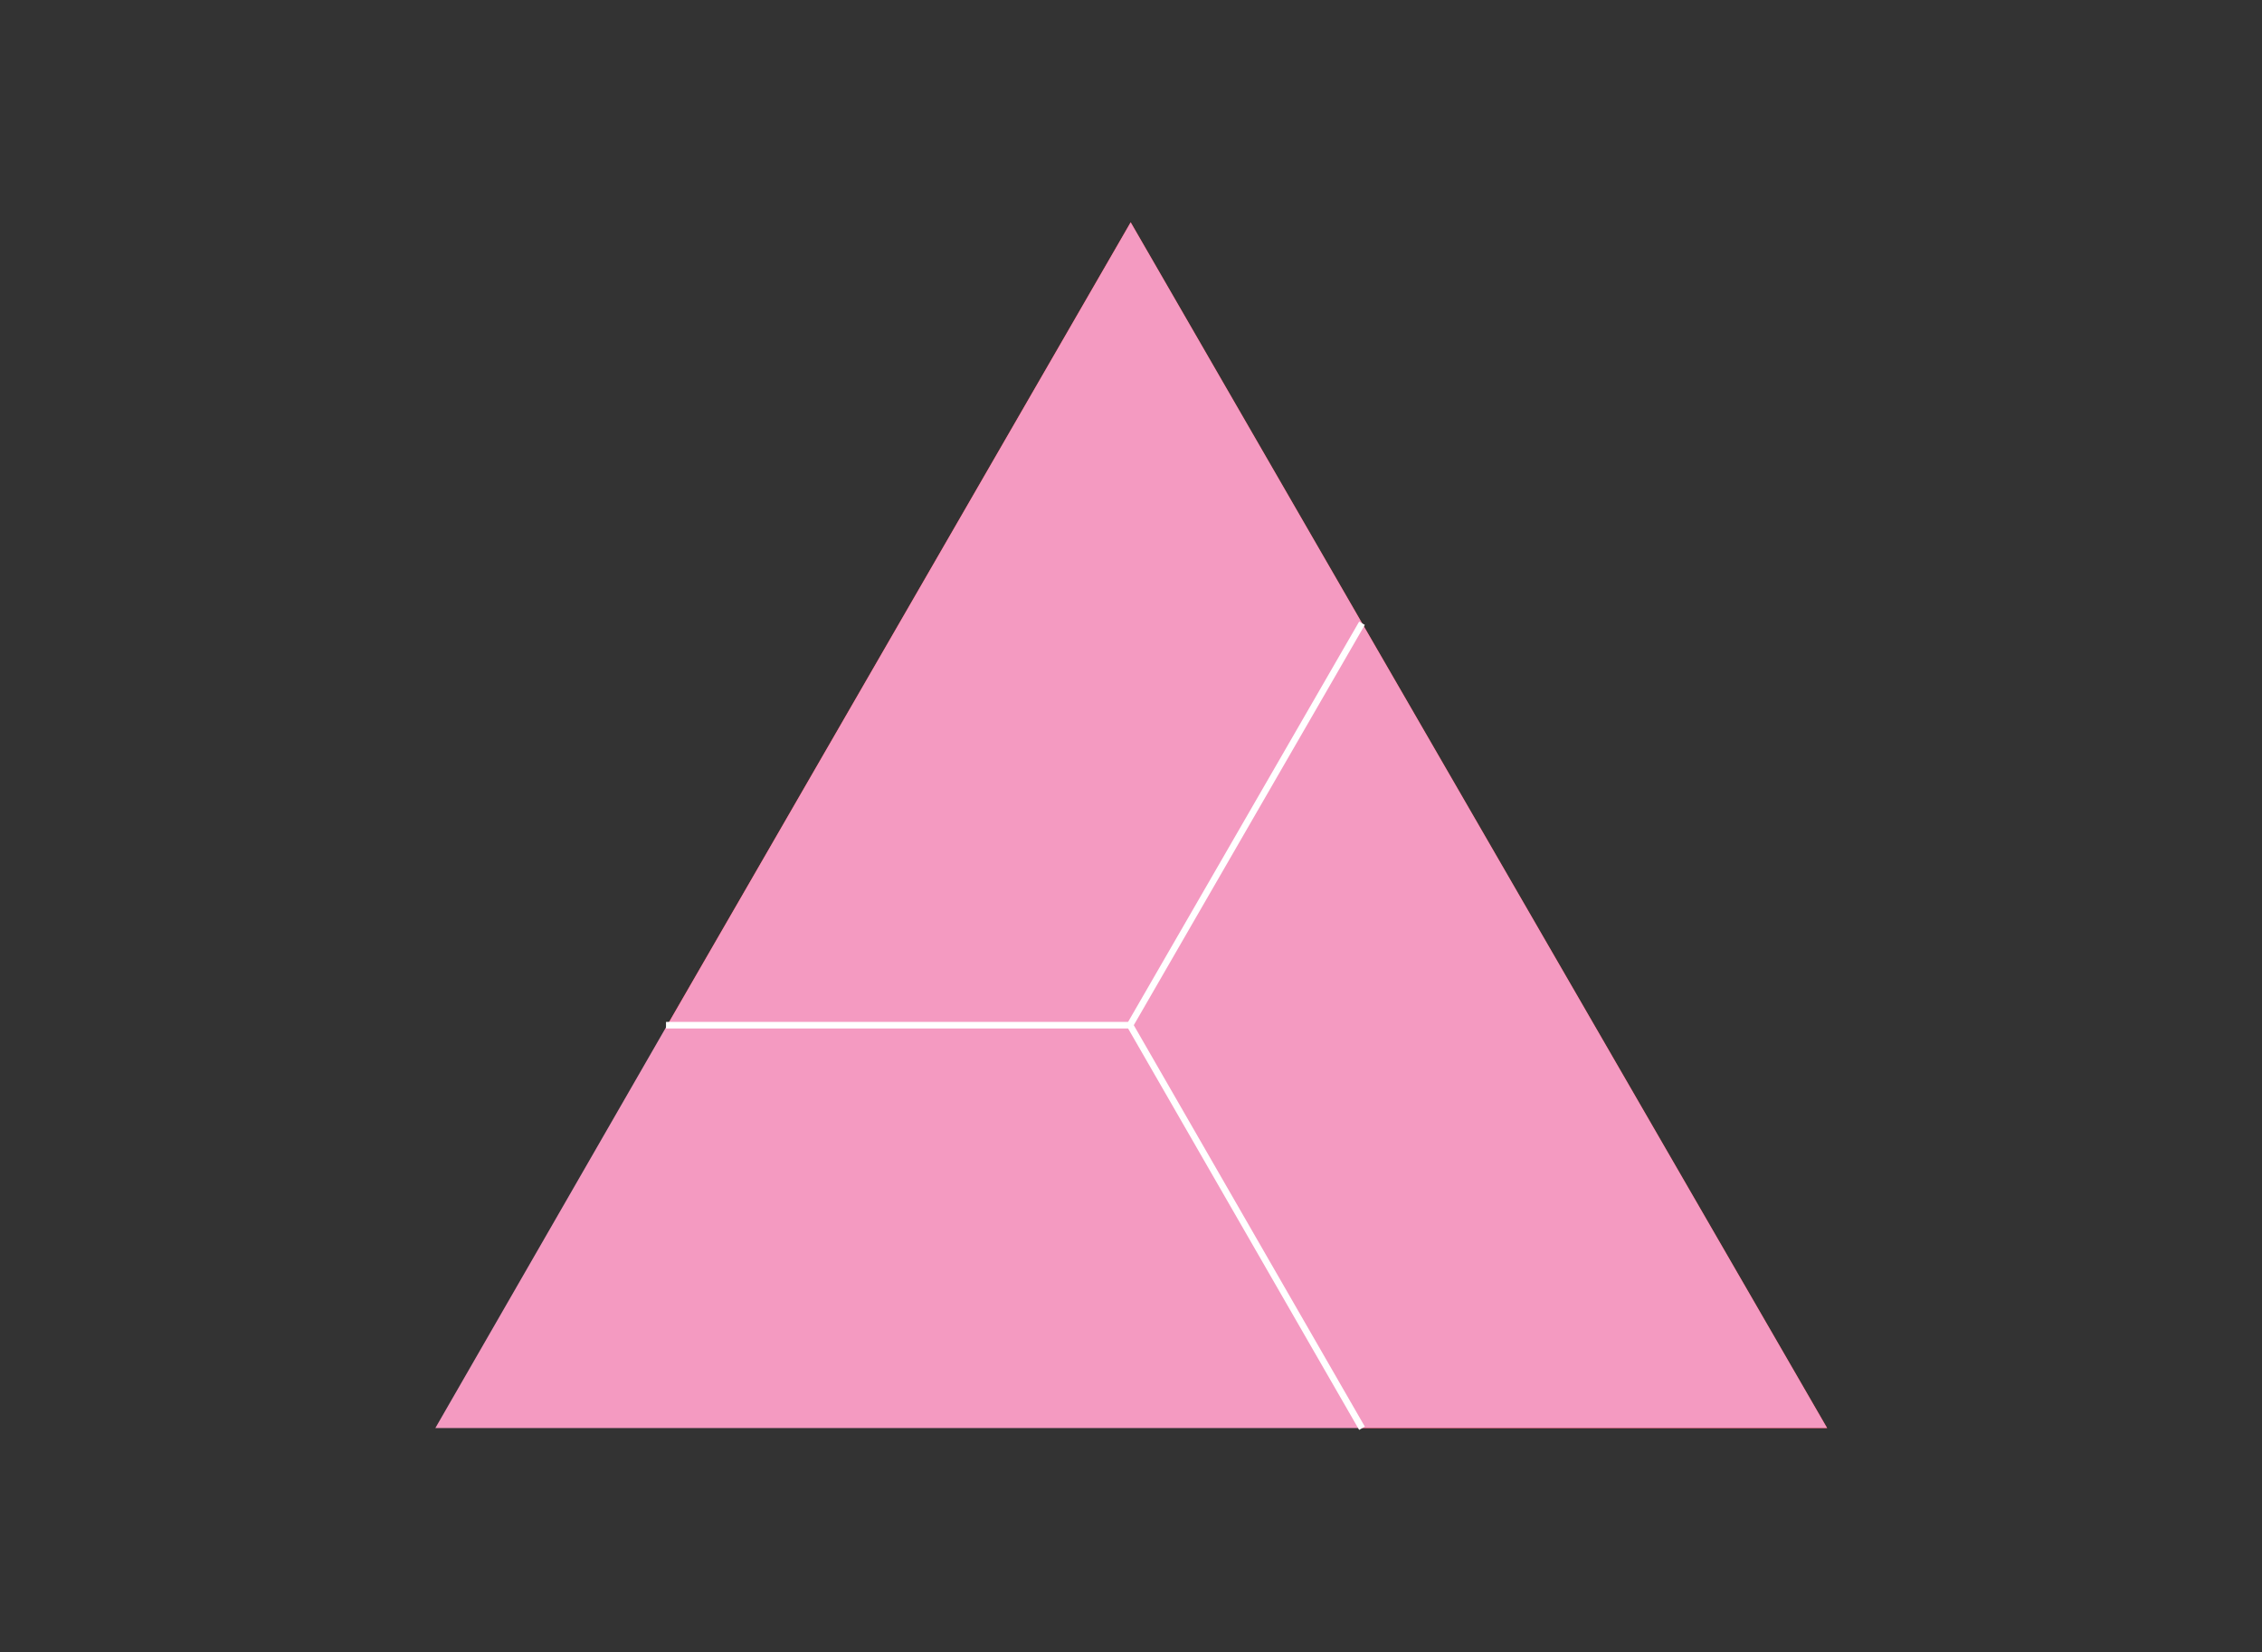 
<svg xmlns="http://www.w3.org/2000/svg" version="1.1" xmlns:xlink="http://www.w3.org/1999/xlink" preserveAspectRatio="none" x="0px" y="0px" width="345px" height="252px" viewBox="0 0 345 252">
<rect x="0" y="0" width="345" height="252" fill="#333333" stroke="none"/>
<defs>
<g id="Duplicate_Items_Folder_vsdvsb_3_Layer2_0_FILL">
<path fill="#F49AC1" stroke="none" d="
M 30.3 35
L 10.1 35 0 52.55 40.4 52.55 30.3 35 Z"/>
</g>

<g id="Duplicate_Items_Folder_vsdvsb_3_Layer2_1_FILL">
<path fill="#E6232A" stroke="none" d="
M 30.3 0
L 10.1 35 30.3 35 40.4 17.5 30.3 0 Z"/>
</g>

<g id="Duplicate_Items_Folder_vsdvsb_3_Layer2_2_FILL">
<path fill="#E6232A" stroke="none" d="
M 40.4 17.5
L 30.3 35 40.4 52.55 60.65 52.55 40.4 17.5 Z"/>
</g>

<g id="Duplicate_Items_Folder_vsdvsb_3_Layer2_3_FILL">
<path fill="#F49AC1" stroke="none" d="
M 30.3 0
L 10.1 35 30.3 35 40.4 17.5 30.3 0 Z"/>
</g>

<g id="Duplicate_Items_Folder_vsdvsb_3_Layer2_4_FILL">
<path fill="#F49AC1" stroke="none" d="
M 40.4 17.5
L 30.3 35 40.4 52.55 60.65 52.55 40.4 17.5 Z"/>
</g>

<path id="Duplicate_Items_Folder_vsdvsb_3_Layer1_0_1_STROKES" stroke="#FFFFFF" stroke-width="1" stroke-linejoin="bevel" stroke-linecap="butt" fill="none" d="
M 35.245 91.818
L -0.104 30.395 -70.801 30.395"/>

<path id="Duplicate_Items_Folder_vsdvsb_3_Layer1_1_1_STROKES" stroke="#FFFFFF" stroke-width="1" stroke-linejoin="bevel" stroke-linecap="butt" fill="none" d="
M 35.245 -30.852
L -0.104 30.395"/>
</defs>

<g transform="matrix( 1, 0, 0, 1, 172.55,126) ">
<g transform="matrix( 3.5, 0, 0, 3.5, -106.15,-92.1) ">
<use xlink:href="#Duplicate_Items_Folder_vsdvsb_3_Layer2_0_FILL"/>
</g>

<g transform="matrix( 3.5, 0, 0, 3.5, -106.15,-92.1) ">
<use xlink:href="#Duplicate_Items_Folder_vsdvsb_3_Layer2_1_FILL"/>
</g>

<g transform="matrix( 3.5, 0, 0, 3.5, -106.15,-92.1) ">
<use xlink:href="#Duplicate_Items_Folder_vsdvsb_3_Layer2_2_FILL"/>
</g>

<g transform="matrix( 3.5, 0, 0, 3.5, -106.15,-92.1) ">
<use xlink:href="#Duplicate_Items_Folder_vsdvsb_3_Layer2_3_FILL"/>
</g>

<g transform="matrix( 3.5, 0, 0, 3.5, -106.15,-92.1) ">
<use xlink:href="#Duplicate_Items_Folder_vsdvsb_3_Layer2_4_FILL"/>
</g>

<g transform="matrix( 3.5, 0, 0, 3.5, -106.15,-92.1) ">
<use xlink:href="#Duplicate_Items_Folder_vsdvsb_3_Layer1_0_1_STROKES" transform="matrix( 0.286, 0, 0, 0.286, 30.3,26.3) "/>
</g>

<g transform="matrix( 3.5, 0, 0, 3.5, -106.15,-92.1) ">
<use xlink:href="#Duplicate_Items_Folder_vsdvsb_3_Layer1_1_1_STROKES" transform="matrix( 0.286, 0, 0, 0.286, 30.3,26.3) "/>
</g>
</g>
</svg>
